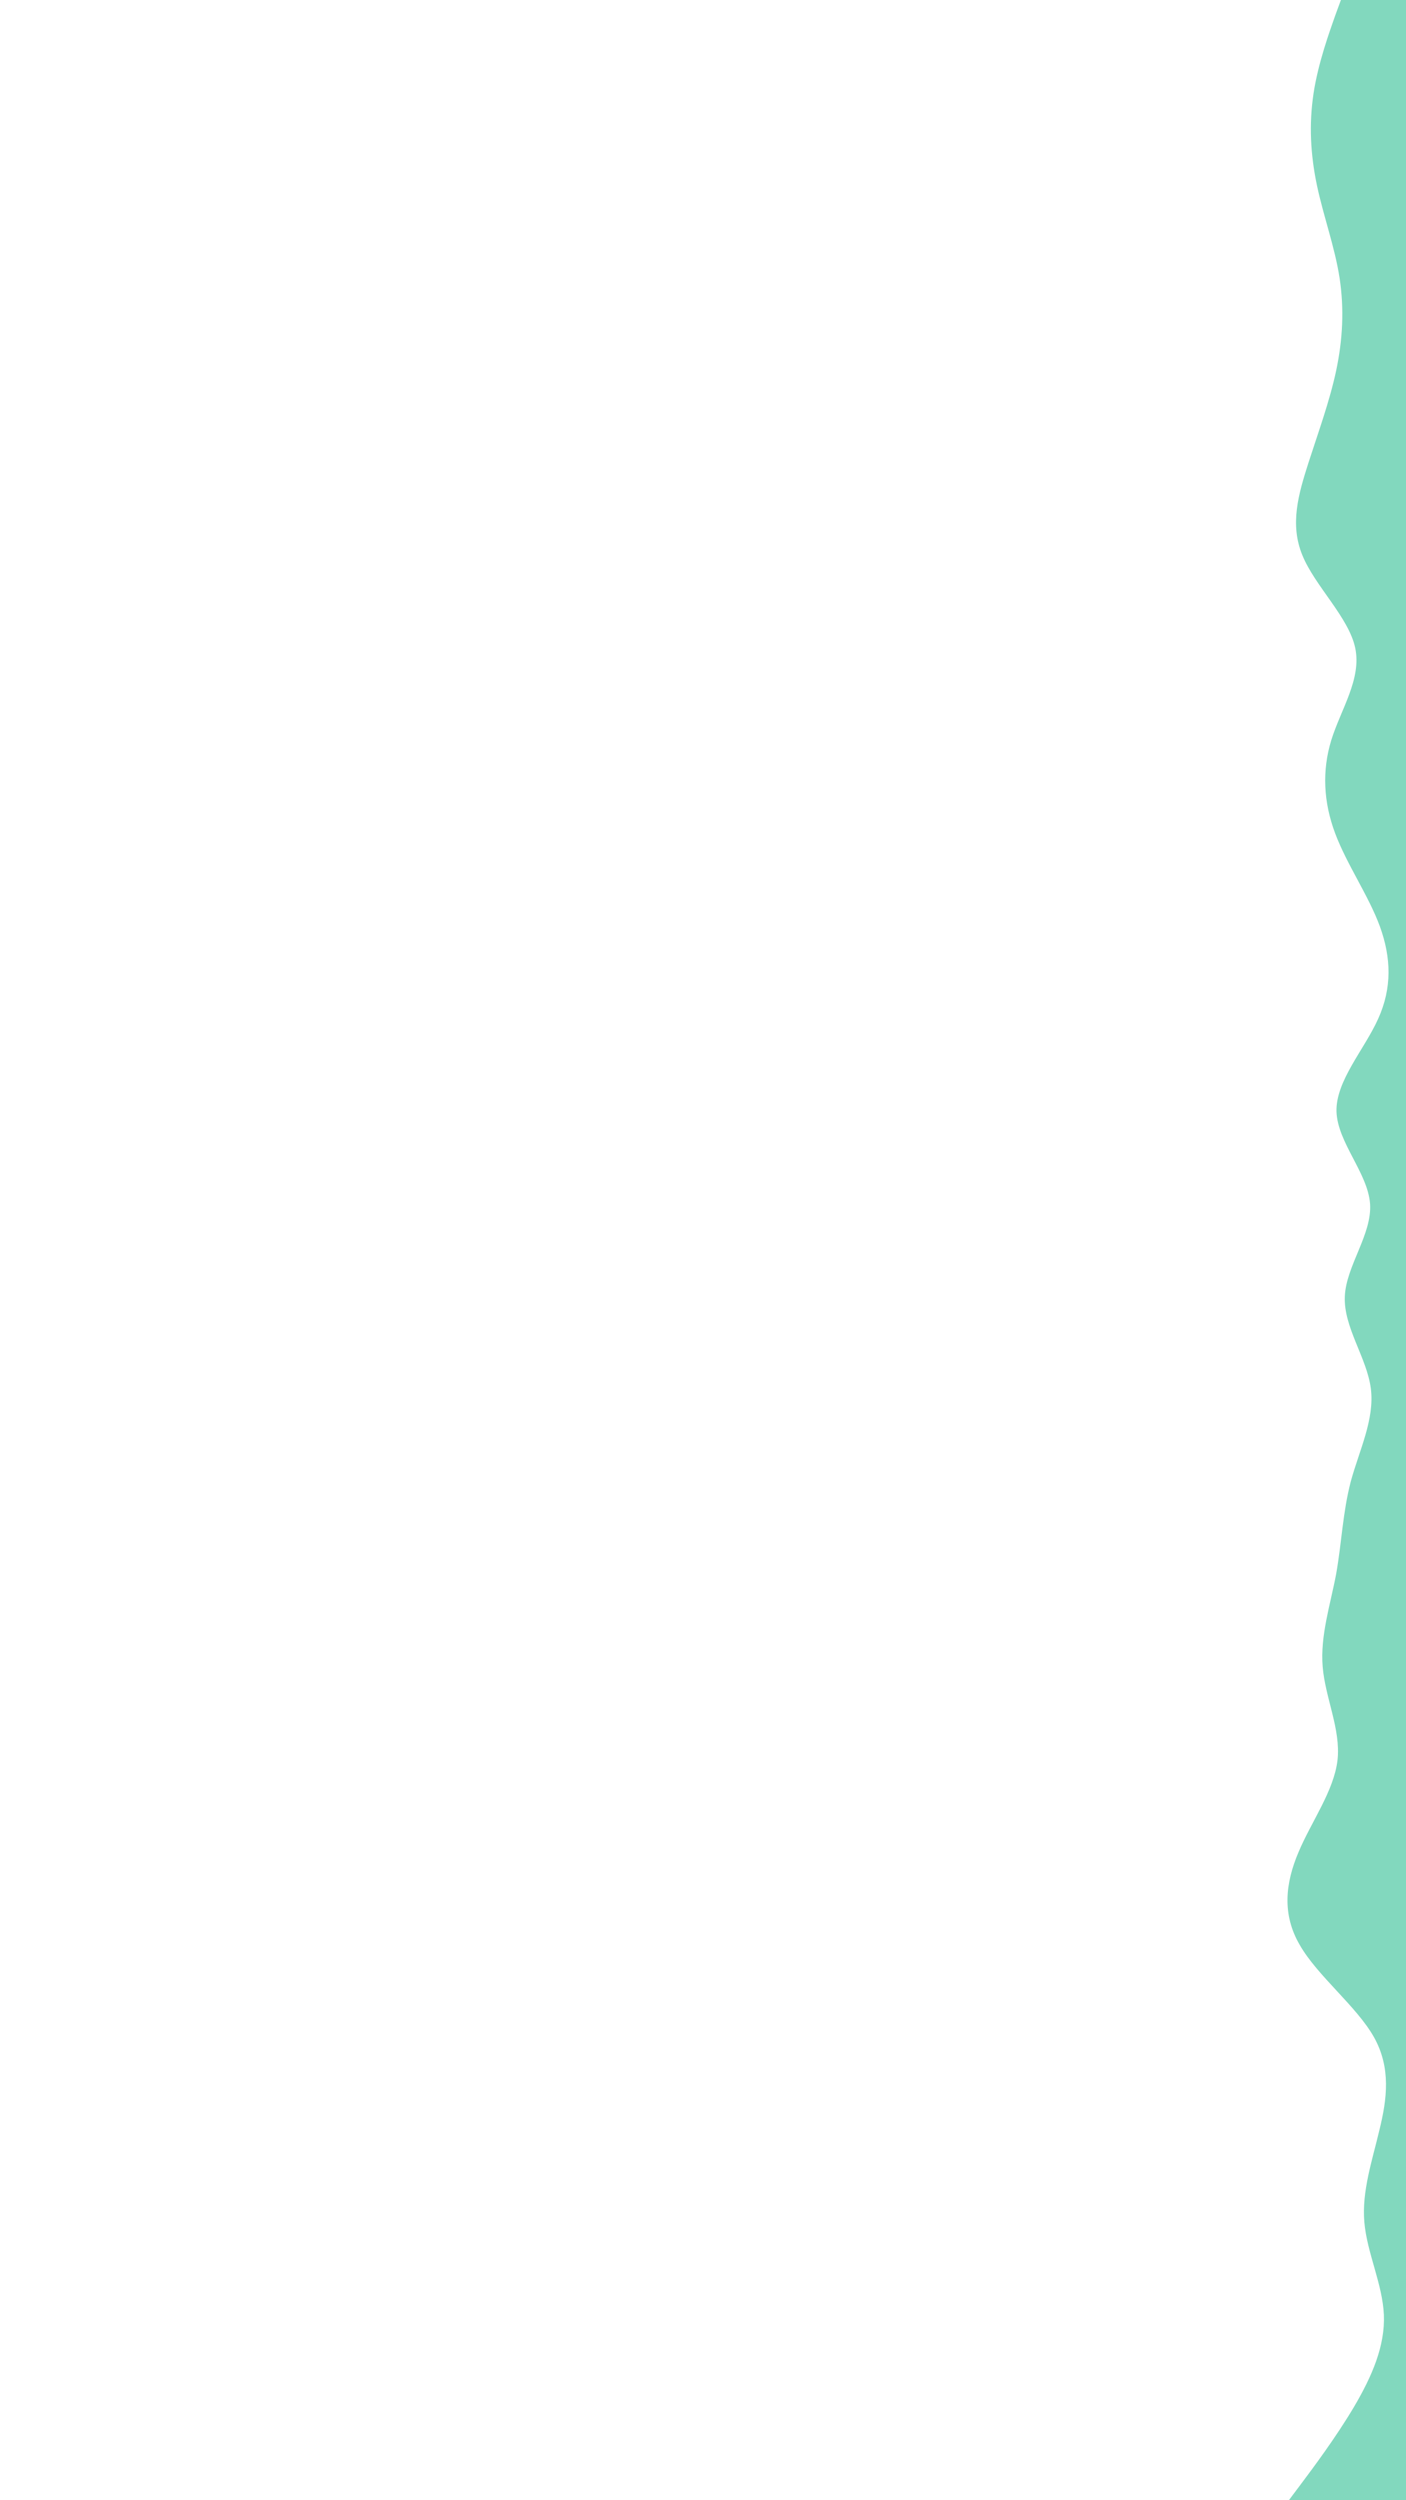 <svg id="visual" viewBox="0 0 540 960" width="540" height="960" xmlns="http://www.w3.org/2000/svg" xmlns:xlink="http://www.w3.org/1999/xlink" version="1.1"><rect x="0" y="0" width="540" height="960" fill="#ffffff"></rect><path d="M495 960L499.5 954C504 948 513 936 520 924.2C527 912.3 532 900.7 531.5 888.8C531 877 525 865 524 853.2C523 841.3 527 829.7 529.8 817.8C532.7 806 534.3 794 527.7 782.2C521 770.3 506 758.7 499.2 746.8C492.3 735 493.7 723 498.7 711.2C503.7 699.3 512.3 687.7 513.7 675.8C515 664 509 652 508 640C507 628 511 616 513.2 604.2C515.3 592.3 515.7 580.7 518.8 568.8C522 557 528 545 526.5 533.2C525 521.3 516 509.7 516.5 497.8C517 486 527 474 526.2 462.2C525.3 450.3 513.7 438.7 513.3 426.8C513 415 524 403 529.3 391.2C534.7 379.3 534.3 367.7 530 355.8C525.7 344 517.3 332 512.8 320C508.3 308 507.7 296 511.3 284.2C515 272.3 523 260.7 520.5 248.8C518 237 505 225 500.2 213.2C495.3 201.3 498.7 189.7 502.5 177.8C506.3 166 510.7 154 513.2 142.2C515.7 130.3 516.3 118.7 514.5 106.8C512.7 95 508.3 83 505.8 71.2C503.3 59.3 502.7 47.7 504.5 35.8C506.3 24 510.7 12 512.8 6L515 0L540 0L540 6C540 12 540 24 540 35.8C540 47.7 540 59.3 540 71.2C540 83 540 95 540 106.8C540 118.7 540 130.3 540 142.2C540 154 540 166 540 177.8C540 189.7 540 201.3 540 213.2C540 225 540 237 540 248.8C540 260.7 540 272.3 540 284.2C540 296 540 308 540 320C540 332 540 344 540 355.8C540 367.7 540 379.3 540 391.2C540 403 540 415 540 426.8C540 438.7 540 450.3 540 462.2C540 474 540 486 540 497.8C540 509.7 540 521.3 540 533.2C540 545 540 557 540 568.8C540 580.7 540 592.3 540 604.2C540 616 540 628 540 640C540 652 540 664 540 675.8C540 687.7 540 699.3 540 711.2C540 723 540 735 540 746.8C540 758.7 540 770.3 540 782.2C540 794 540 806 540 817.8C540 829.7 540 841.3 540 853.2C540 865 540 877 540 888.8C540 900.7 540 912.3 540 924.2C540 936 540 948 540 954L540 960Z" fill="#82D8BE" stroke-linecap="round" stroke-linejoin="miter"></path></svg>